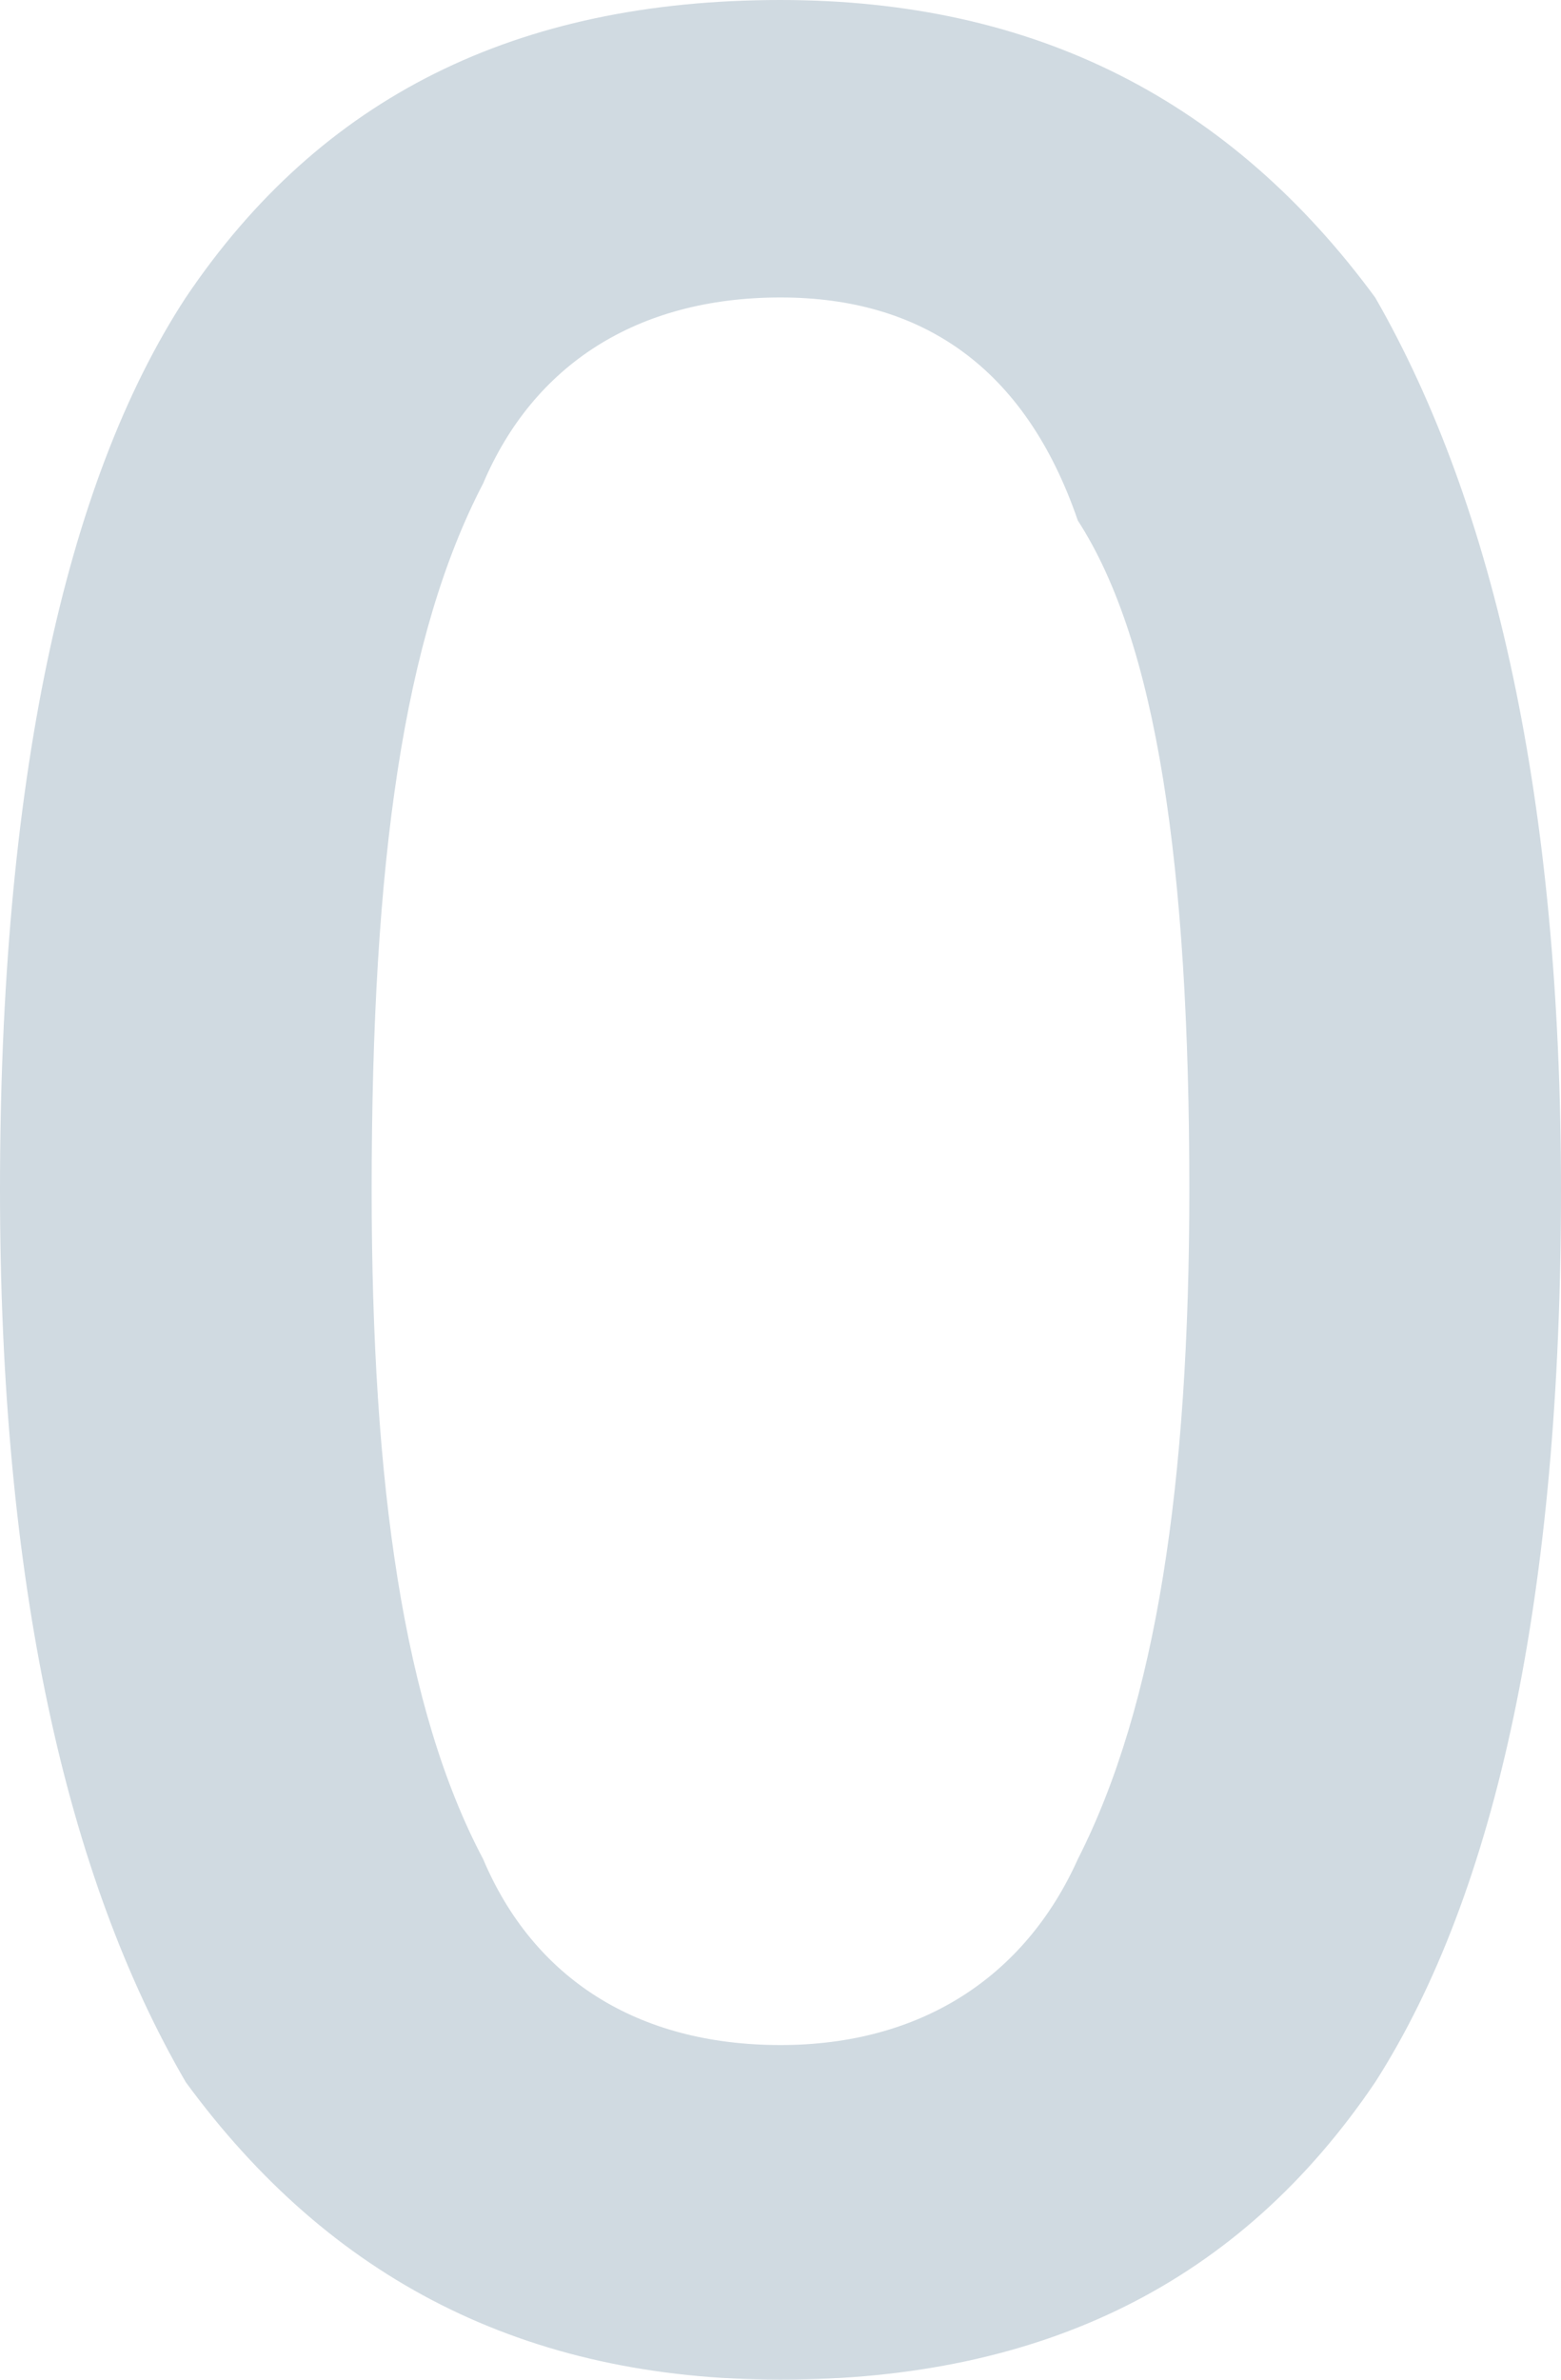 <?xml version="1.0" encoding="UTF-8"?>
<svg width="42px" height="64px" viewBox="0 0 42 64" version="1.1" xmlns="http://www.w3.org/2000/svg" xmlns:xlink="http://www.w3.org/1999/xlink">
    <title>zero</title>
    <g id="Page-1" stroke="none" stroke-width="1" fill="none" fill-rule="evenodd">
        <g id="375---3" transform="translate(-166, -333)" fill="#D0DAE1" fill-rule="nonzero">
            <path d="M187,397 C194.085,397 199.365,394.378 203,389 C206.273,383.888 208,375.865 208,365 C208,354.574 206.224,346.608 203,341 C199.118,335.722 193.887,333 187,333 C179.901,333 174.635,335.601 171,341 C167.727,346.006 166,354.092 166,365 C166,375.525 167.776,383.463 171,389 C174.882,394.293 180.099,397 187,397 Z M187,388 C183.135,388 180.353,386.197 179,383 C176.871,378.983 176,372.967 176,365 C176,356.117 176.871,350.087 179,346 C180.353,342.817 183.135,341 187,341 C190.78,341 193.576,342.853 195,347 C197.115,350.263 198,356.258 198,365 C198,372.855 197.115,378.842 195,383 C193.576,386.168 190.78,388 187,388 Z" id="zero"></path>
        </g>
    </g>
</svg>